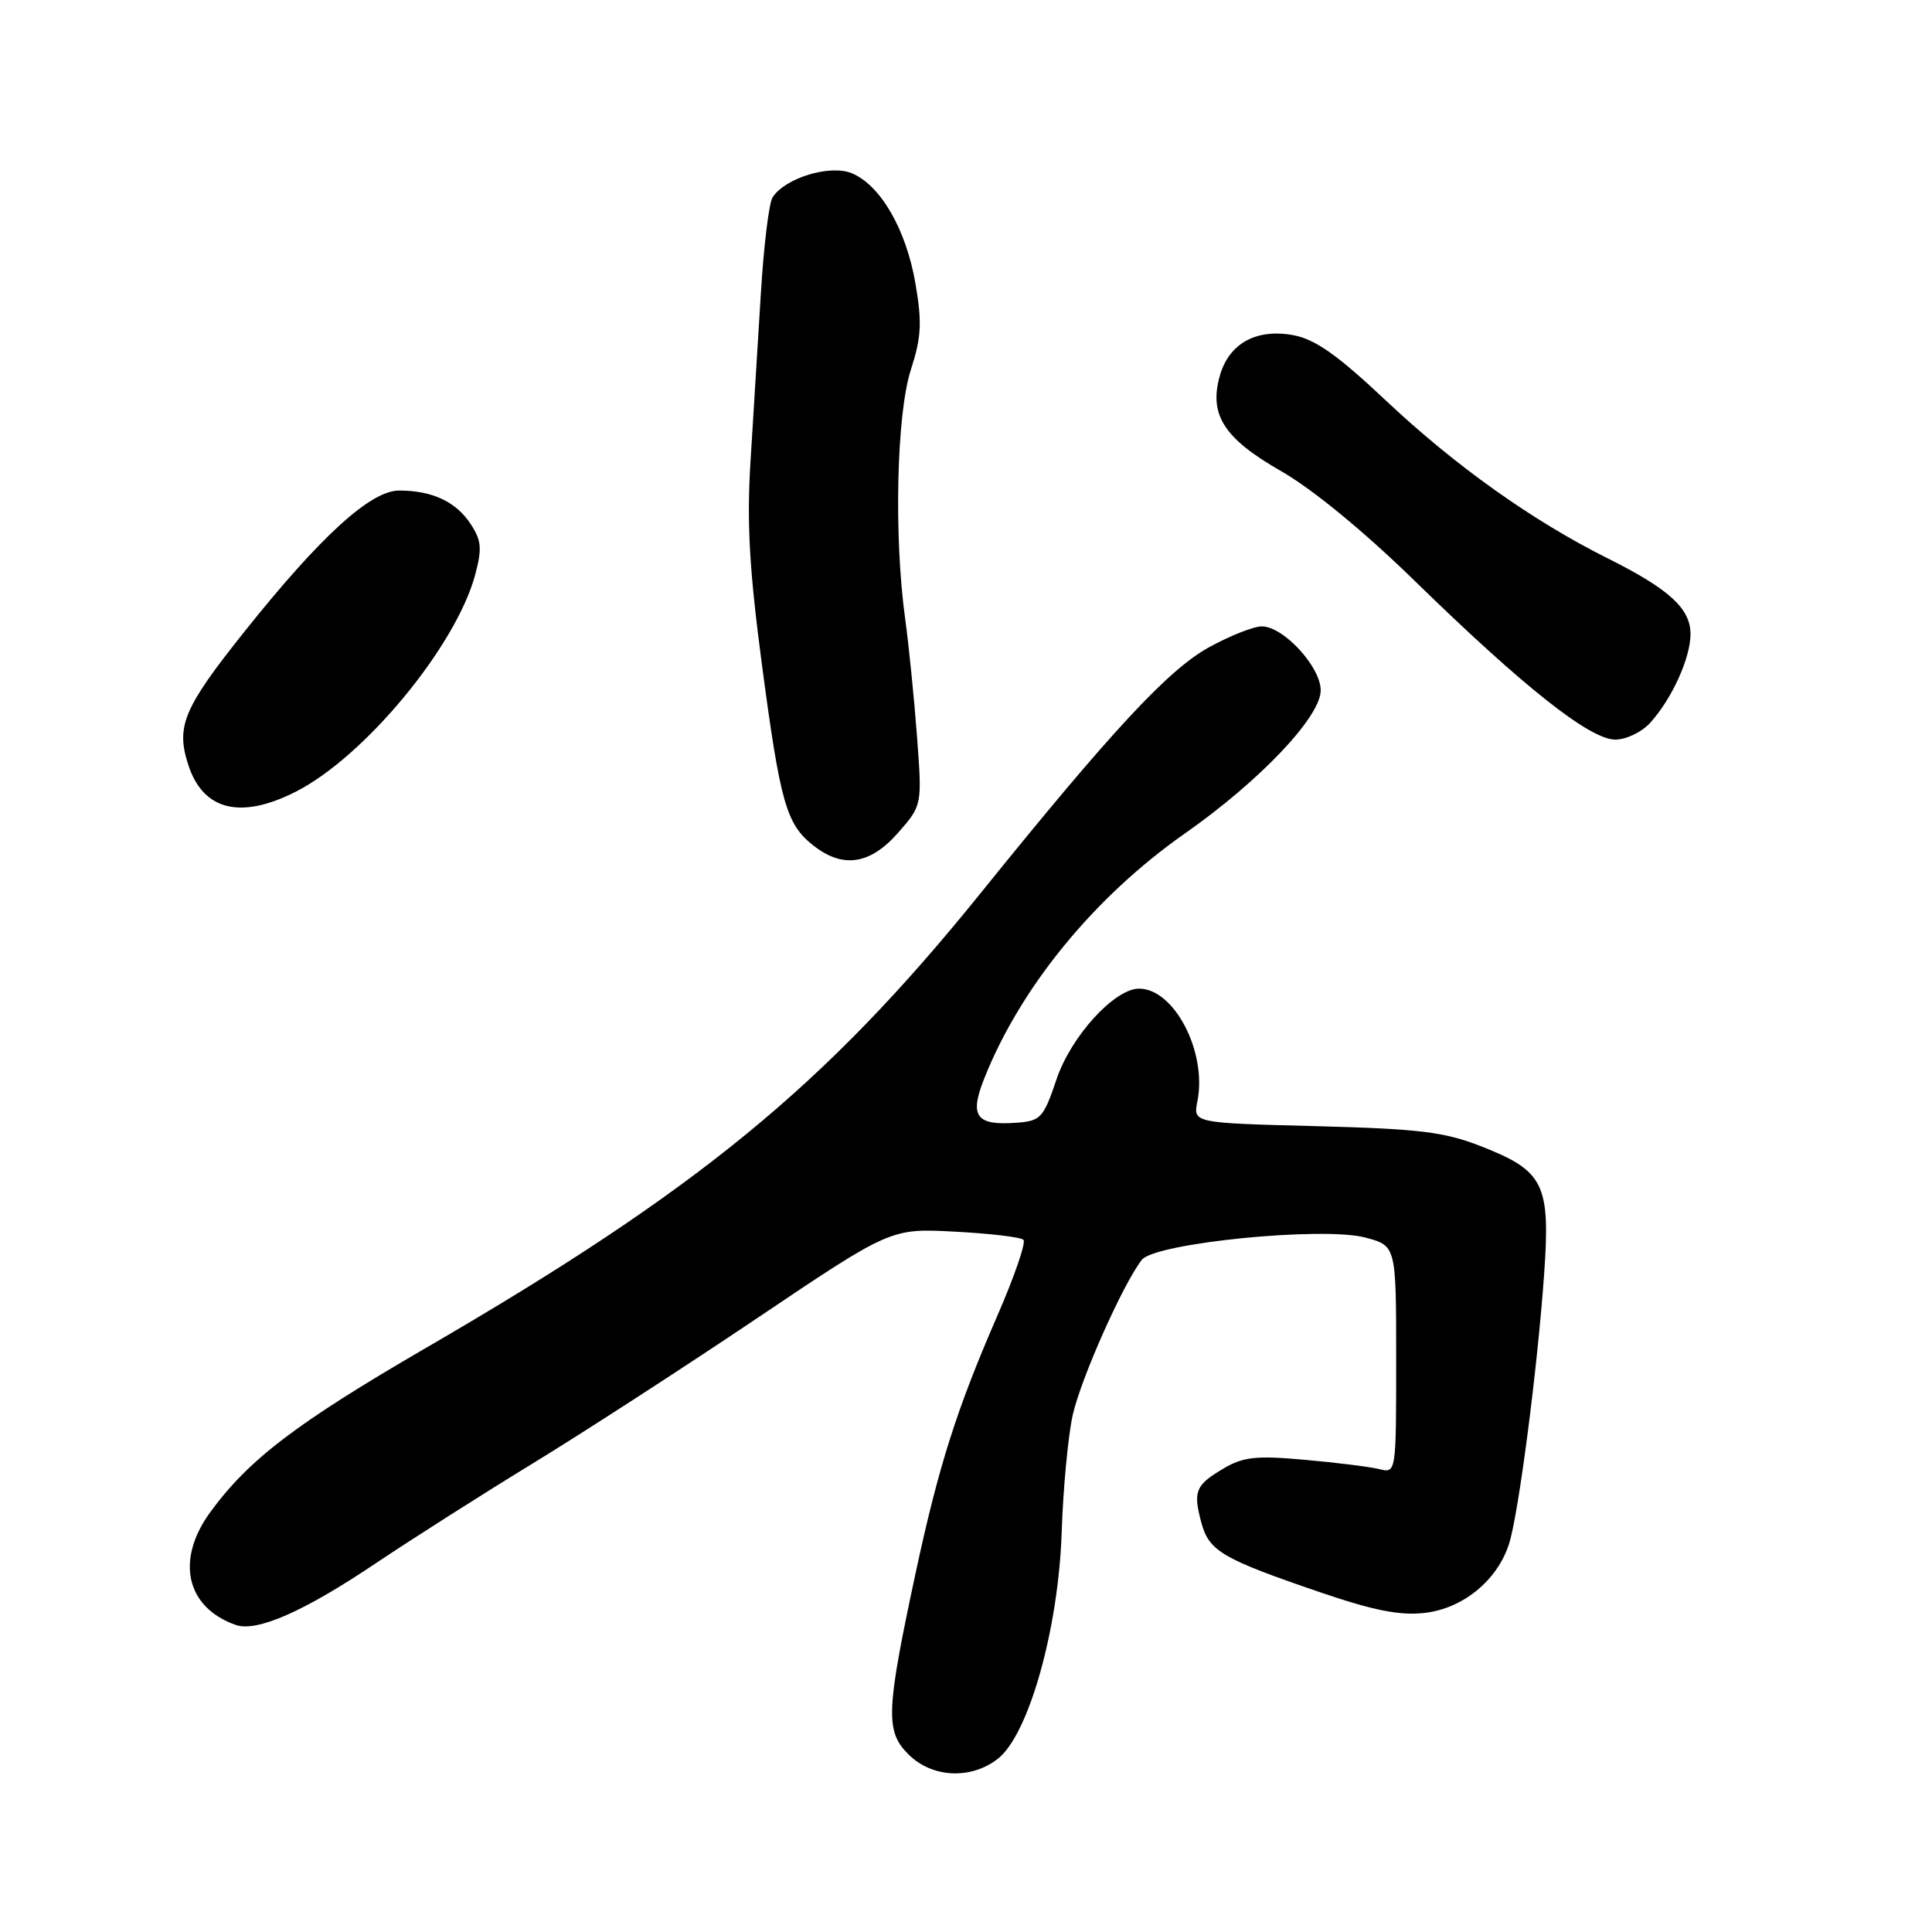 <?xml version="1.0" encoding="UTF-8" standalone="no"?>
<!DOCTYPE svg PUBLIC "-//W3C//DTD SVG 1.1//EN" "http://www.w3.org/Graphics/SVG/1.1/DTD/svg11.dtd" >
<svg xmlns="http://www.w3.org/2000/svg" xmlns:xlink="http://www.w3.org/1999/xlink" version="1.1" viewBox="0 0 256 256">
 <g >
 <path fill="currentColor"
d=" M 132.24 233.03 C 136.32 229.82 140.26 215.80 140.68 203.00 C 140.87 197.22 141.53 190.25 142.14 187.50 C 143.22 182.68 148.79 170.16 151.29 166.94 C 153.03 164.70 175.34 162.48 180.95 163.99 C 185.00 165.08 185.00 165.08 185.00 180.15 C 185.00 195.22 185.00 195.22 182.75 194.66 C 181.51 194.36 177.07 193.80 172.87 193.43 C 166.46 192.85 164.74 193.04 162.15 194.57 C 158.40 196.78 158.07 197.59 159.18 201.74 C 160.20 205.53 161.91 206.54 174.94 210.99 C 181.99 213.40 185.48 214.09 188.76 213.72 C 193.83 213.15 198.39 209.43 199.95 204.59 C 201.21 200.67 203.72 181.39 204.61 168.77 C 205.44 156.89 204.59 155.16 196.28 151.90 C 191.35 149.97 188.11 149.58 174.30 149.22 C 158.09 148.80 158.09 148.80 158.66 145.93 C 159.97 139.42 155.60 131.00 150.93 131.00 C 147.67 131.00 141.90 137.34 140.00 143.00 C 138.29 148.08 137.90 148.52 134.83 148.76 C 129.32 149.19 128.40 147.95 130.44 142.85 C 135.26 130.75 145.05 118.81 157.03 110.42 C 166.94 103.47 175.00 94.98 175.00 91.48 C 175.00 88.36 170.07 83.00 167.19 83.00 C 166.11 83.00 162.98 84.24 160.23 85.75 C 154.82 88.72 147.36 96.75 129.91 118.38 C 109.34 143.86 92.47 157.69 56.50 178.57 C 39.25 188.59 32.96 193.38 27.84 200.40 C 23.24 206.72 24.66 213.00 31.23 215.31 C 34.01 216.29 40.24 213.56 49.69 207.21 C 54.54 203.96 63.90 198.00 70.50 193.97 C 77.10 189.94 90.50 181.27 100.27 174.70 C 118.03 162.75 118.03 162.75 126.50 163.20 C 131.16 163.44 135.26 163.93 135.61 164.28 C 135.97 164.63 134.43 169.10 132.21 174.21 C 126.77 186.70 124.37 194.24 121.31 208.50 C 117.40 226.75 117.30 229.39 120.36 232.45 C 123.50 235.59 128.66 235.84 132.24 233.03 Z  M 118.99 110.36 C 122.19 106.71 122.19 106.71 121.51 97.61 C 121.14 92.60 120.43 85.58 119.94 82.00 C 118.43 71.06 118.80 54.86 120.69 49.01 C 122.09 44.67 122.19 42.75 121.30 37.56 C 120.08 30.43 116.69 24.55 112.88 22.96 C 110.00 21.76 104.04 23.57 102.37 26.15 C 101.89 26.89 101.19 32.67 100.81 39.00 C 100.42 45.33 99.81 55.26 99.45 61.08 C 98.94 69.25 99.28 75.38 100.96 88.08 C 103.40 106.45 104.19 109.21 107.77 112.03 C 111.68 115.11 115.29 114.57 118.99 110.36 Z  M 39.22 104.89 C 48.34 100.24 60.41 85.63 62.96 76.17 C 63.89 72.68 63.80 71.62 62.36 69.43 C 60.43 66.48 57.27 65.00 52.89 65.00 C 49.11 65.00 42.47 71.05 32.40 83.68 C 24.27 93.87 23.27 96.26 24.98 101.44 C 26.95 107.40 31.92 108.61 39.22 104.89 Z  M 218.68 95.75 C 221.55 92.58 224.00 87.17 224.00 84.02 C 224.00 80.63 221.19 78.06 213.00 73.97 C 203.02 68.98 192.80 61.71 183.58 53.02 C 177.25 47.06 174.28 44.96 171.41 44.42 C 166.51 43.50 162.87 45.48 161.65 49.74 C 160.15 54.95 162.17 58.10 169.79 62.45 C 173.90 64.80 180.76 70.43 187.50 77.01 C 201.90 91.06 210.68 98.00 214.03 98.00 C 215.48 98.00 217.56 97.00 218.68 95.75 Z "/>
</g>
</svg>